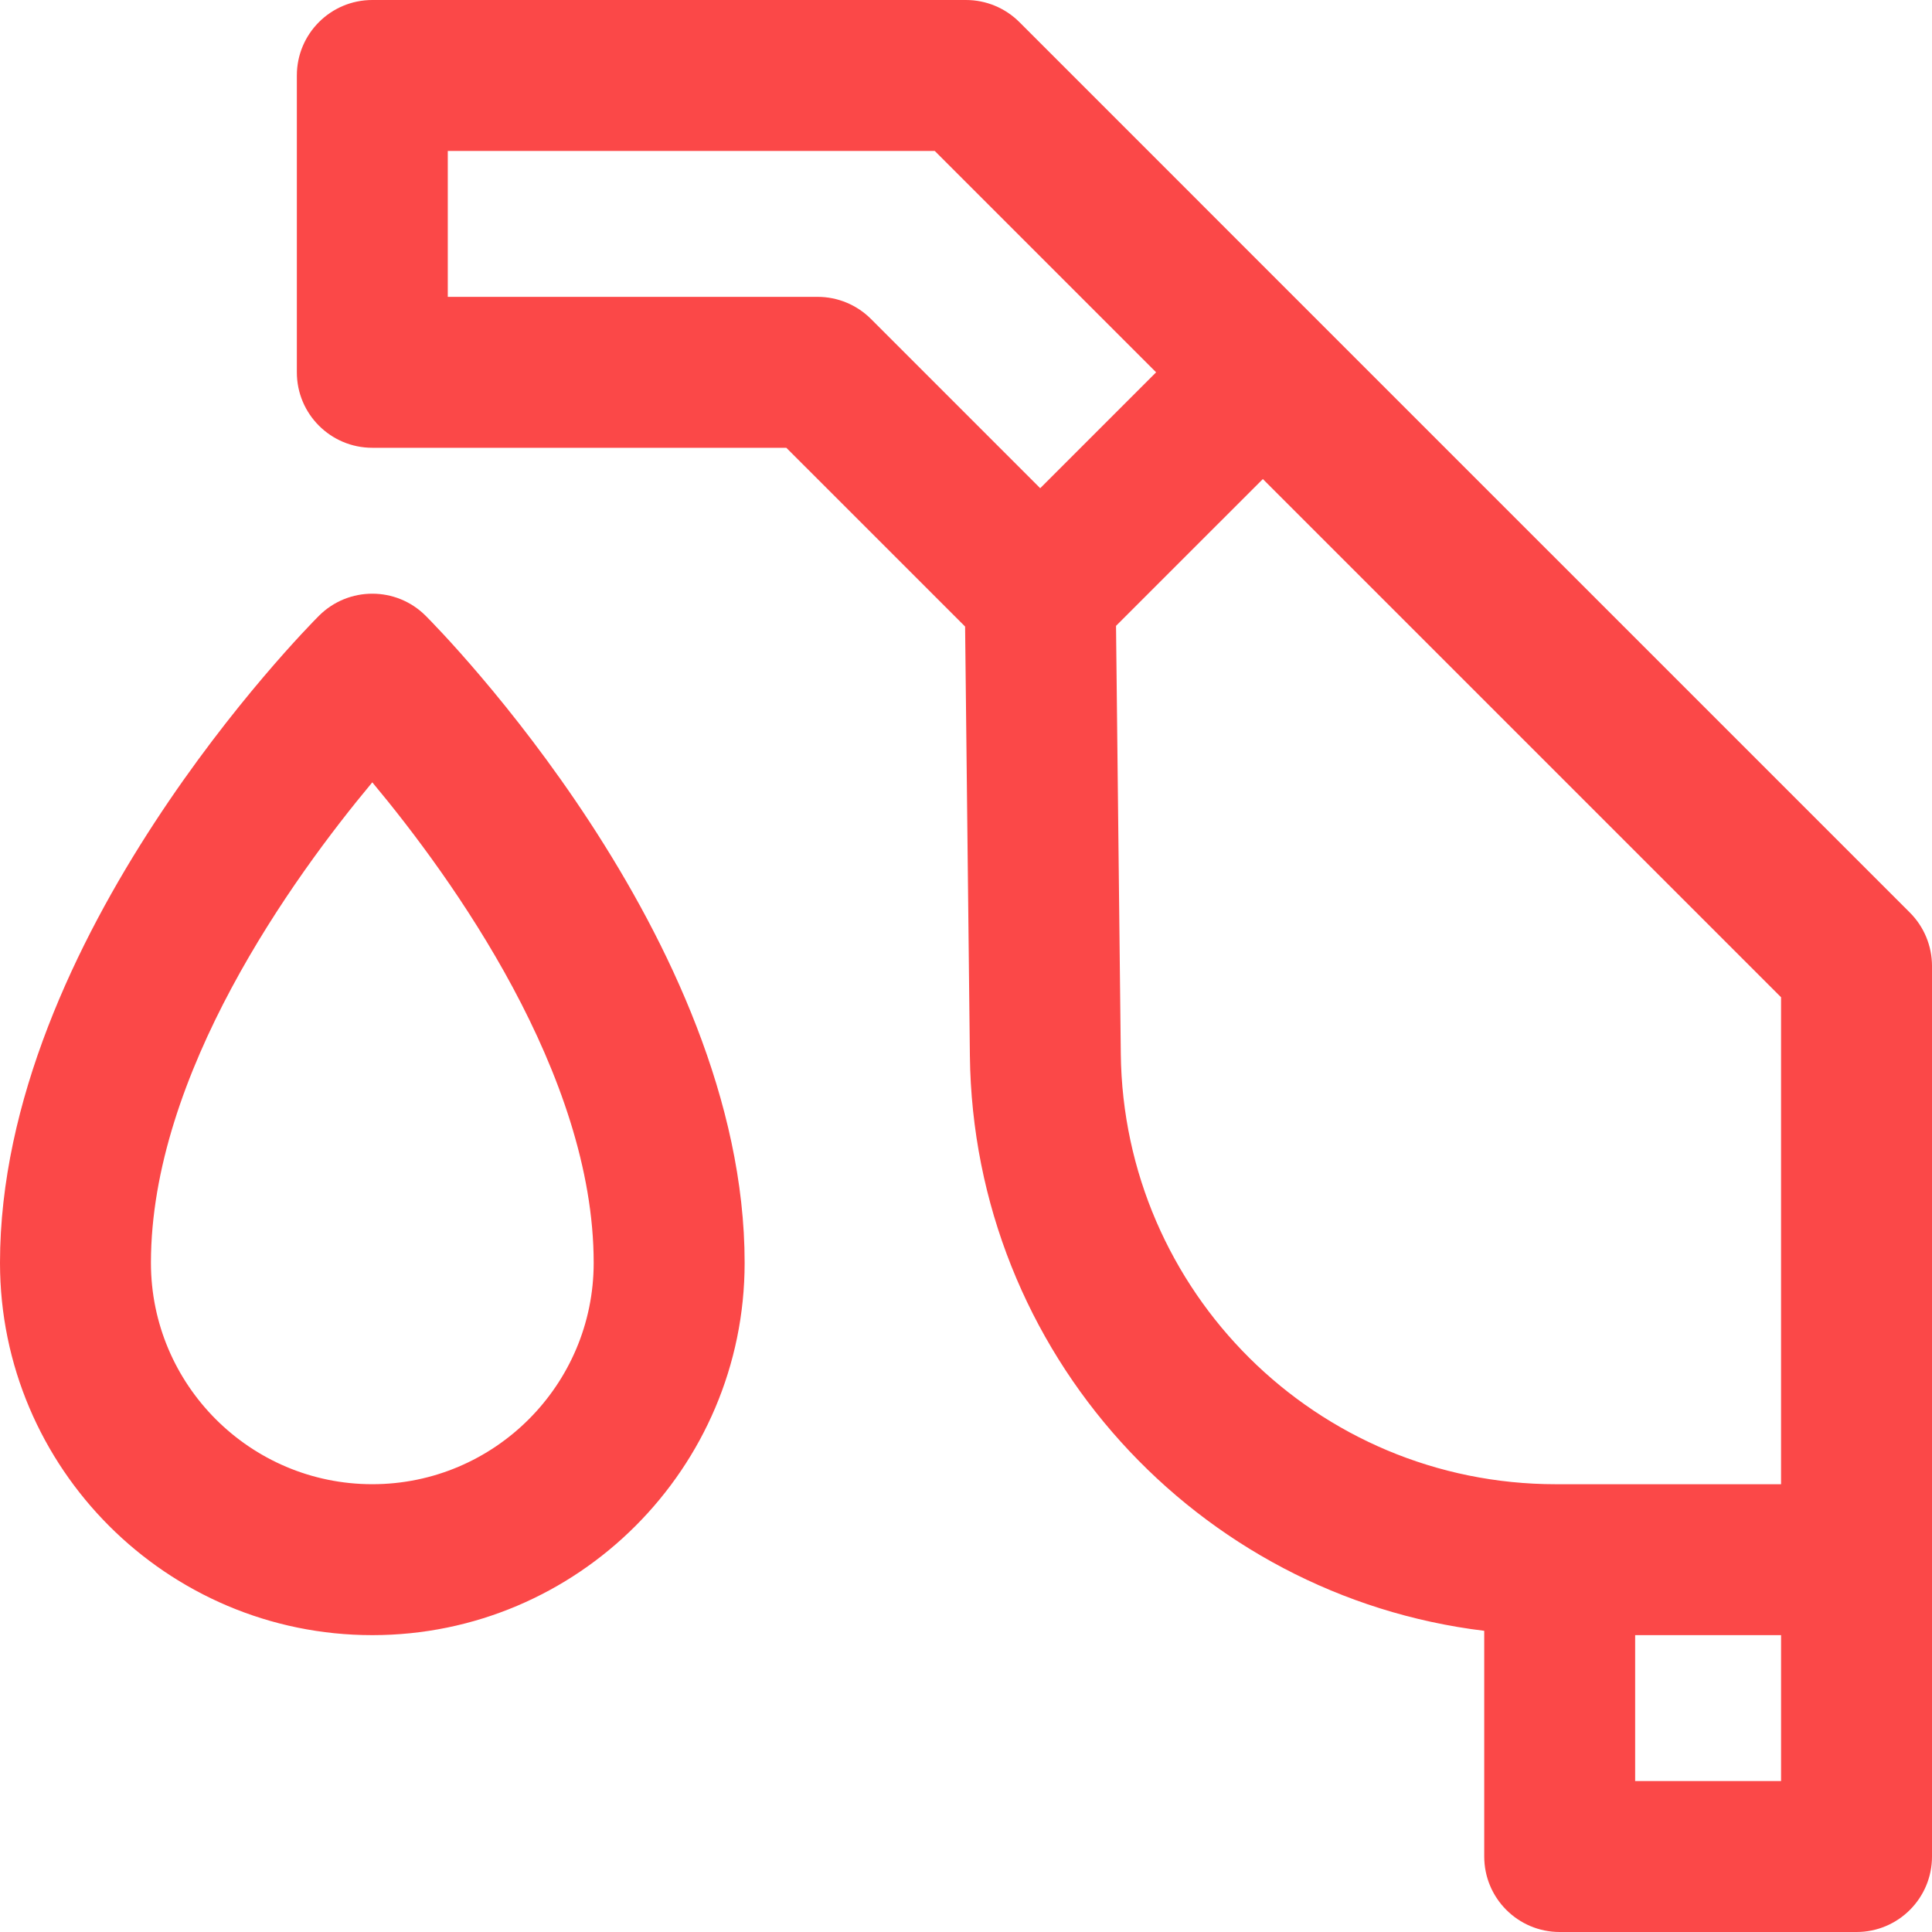 <?xml version="1.0"?>
<svg xmlns="http://www.w3.org/2000/svg" xmlnsXlink="http://www.w3.org/1999/xlink" xmlnsSvgjs="http://svgjs.com/svgjs" version="1.1" width="512" height="512" x="0" y="0" viewBox="0 0 512 512" style="enable-background:new 0 0 512 512" xmlSpace="preserve" class=""><g><path xmlns="http://www.w3.org/2000/svg" d="m506.145 241.855-157.336-157.332c0-.004-.004-.008-.008-.008l-78.656-78.66c-3.754-3.75-8.84-5.855-14.145-5.855h-157.332c-11.047 0-20 8.953-20 20v78.668c0 11.047 8.953 20 20 20h109.715l47.379 47.375 1.266 113.664c.879 78.934 60.348 143.254 136.309 152.477v59.816c0 11.047 8.953 20 20 20h78.664c11.047 0 20-8.953 20-20 0-27.84 0-216.109 0-236 0-5.305-2.105-10.391-5.855-14.145zm-289.477-163.188h-98v-38.668h129.047l58.668 58.668-30.715 30.715-44.859-44.859c-3.75-3.75-8.836-5.855-14.141-5.855zm80.355 200.594-1.266-113.402 38.91-38.906 137.332 137.332v129.047h-58.668c-.008 0-.012.004-.02.004h-.938c-63.523 0-114.652-51.113-115.352-114.074zm136.309 192.738v-38.664h38.668v38.664zm-348.809-308.809c-3.449 3.453-84.523 85.512-84.523 171.477 0 54.402 44.262 98.664 98.668 98.664 54.402 0 98.668-44.262 98.668-98.664 0-85.965-81.074-168.023-84.527-171.477-7.805-7.805-20.477-7.809-28.285 0zm14.145 230.141c-32.352 0-58.668-26.316-58.668-58.664 0-49.973 37.488-101.957 58.664-127.34 21.188 25.387 58.668 77.367 58.668 127.34 0 32.348-26.316 58.664-58.664 58.664zm0 0" fill="#fb4848" data-original="#000000" style="" class=""/></g></svg>
